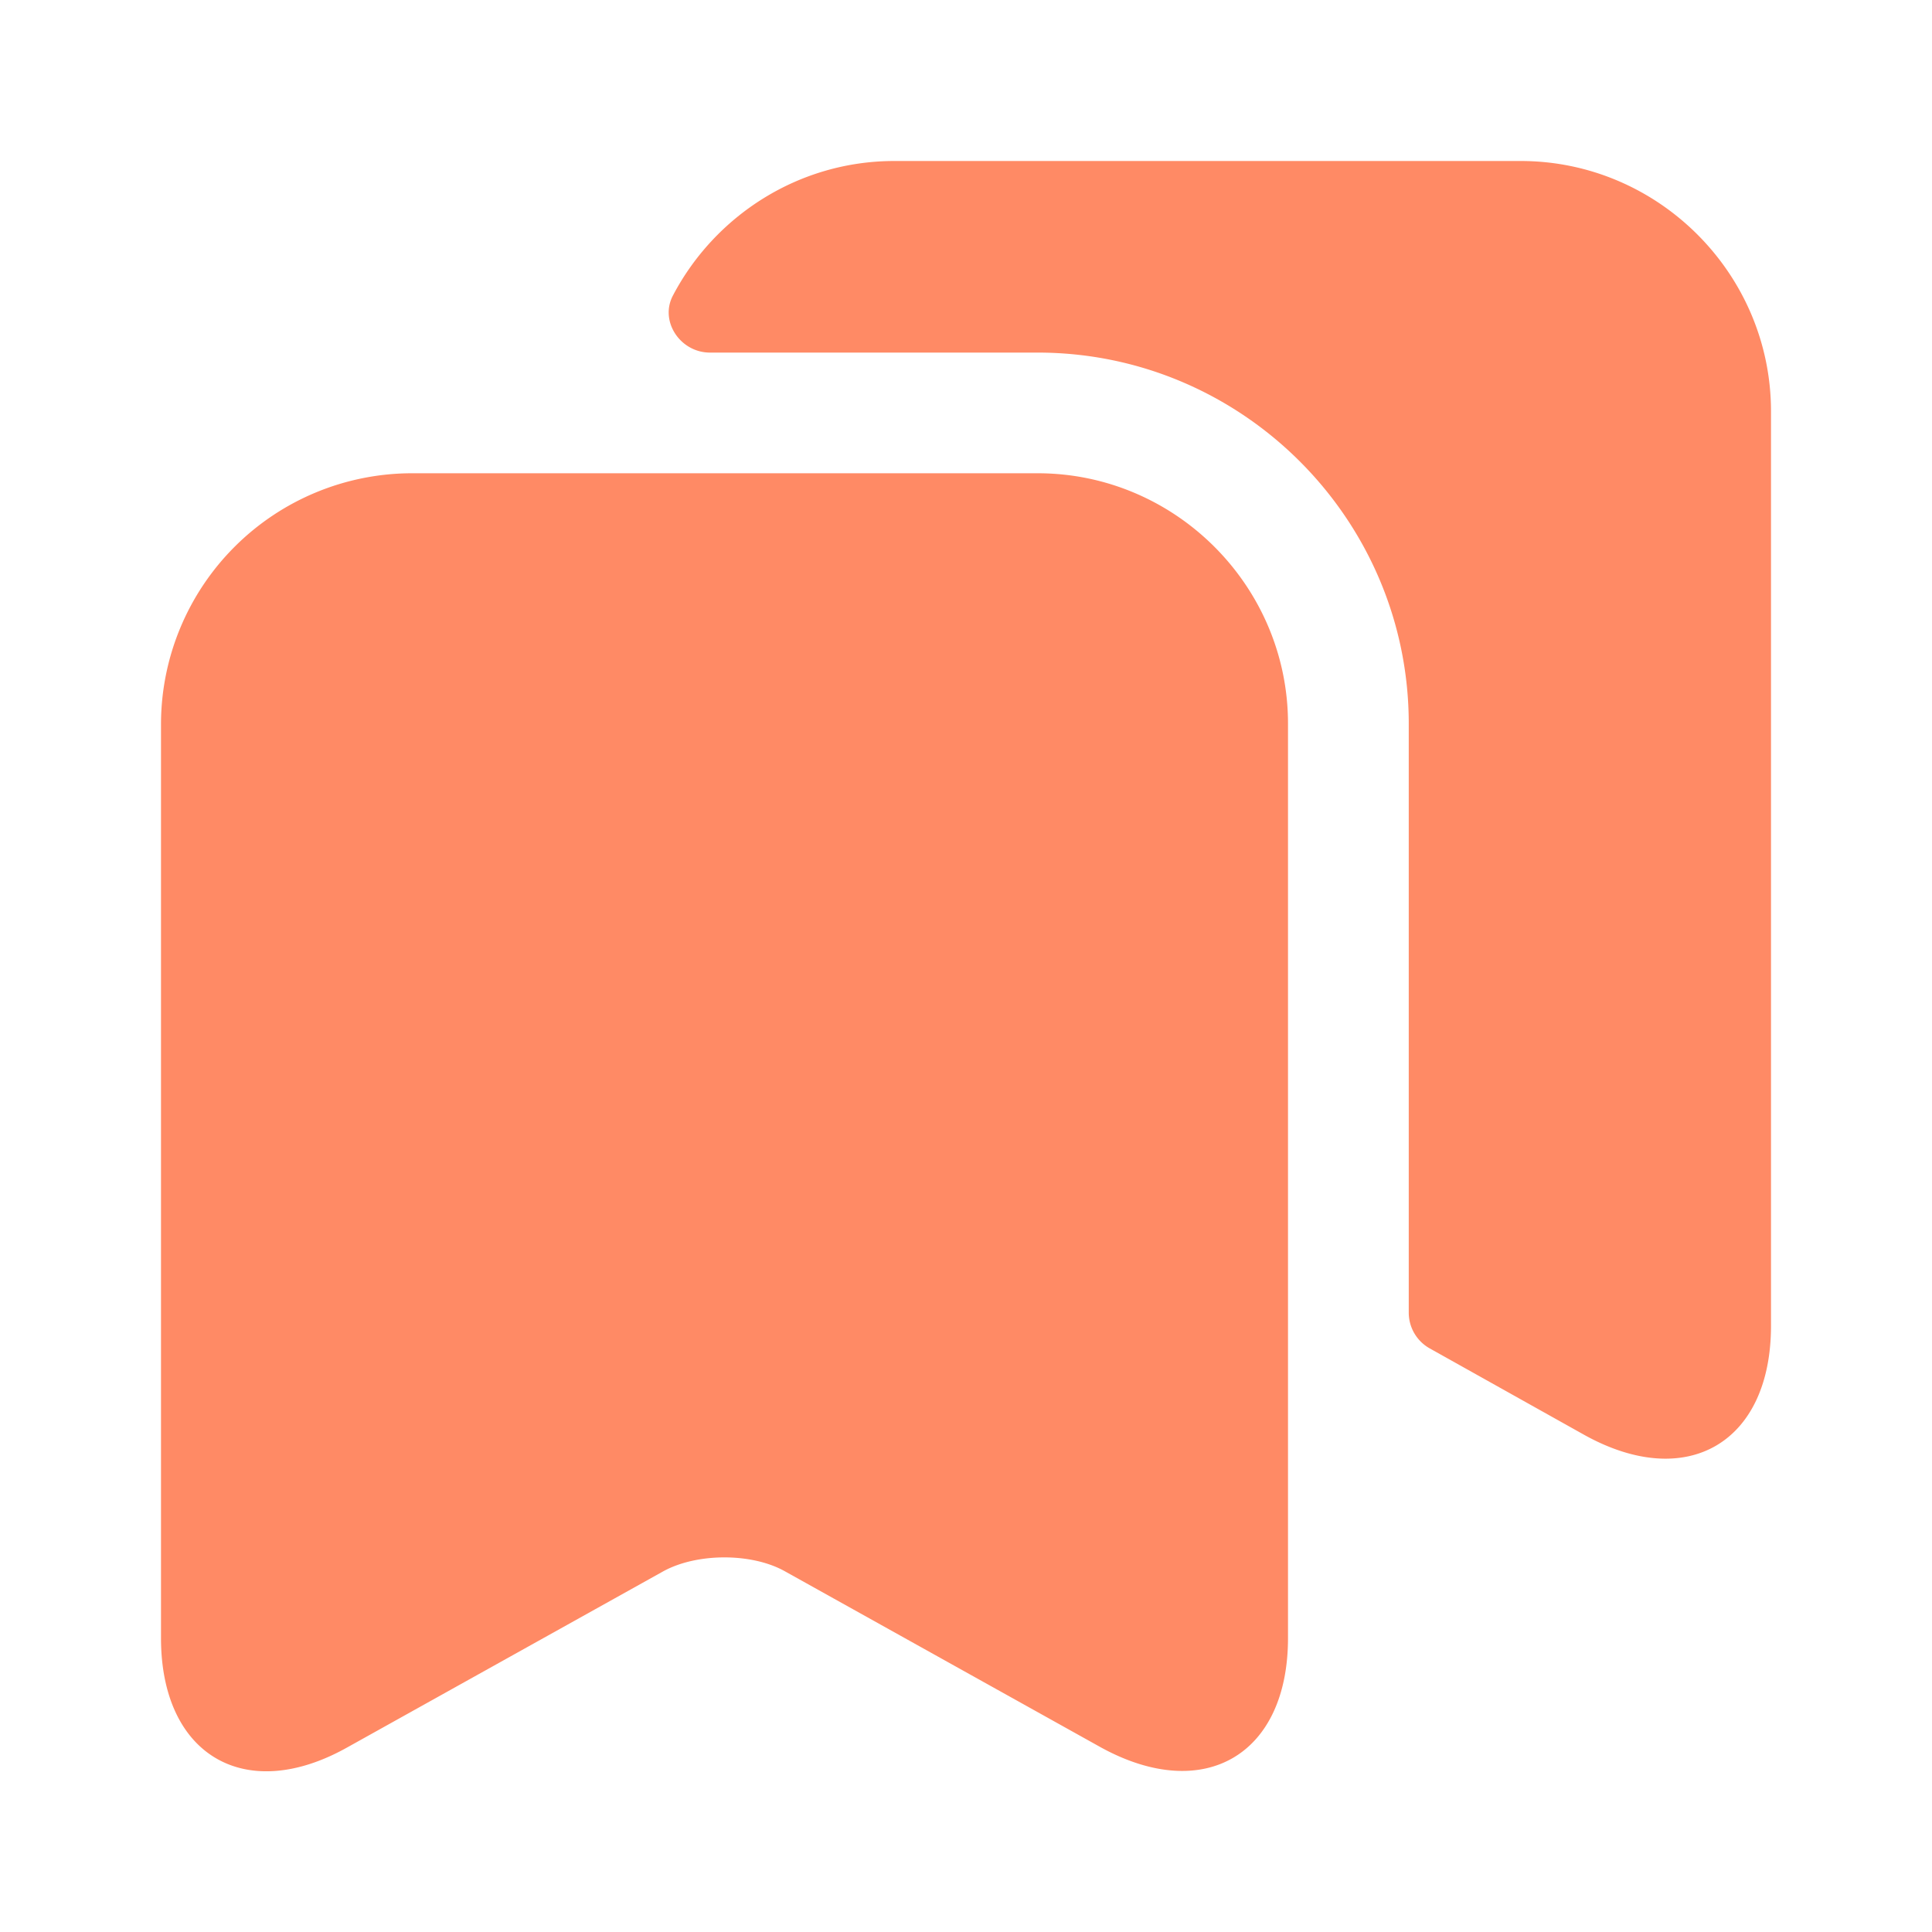 <svg xmlns="http://www.w3.org/2000/svg" width="32" height="32" viewBox="0 0 24 24" fill="none"><path d="M12.89 5.879H5.11A3.12 3.12 0 0 0 2 8.989v11.36c0 1.45 1.04 2.07 2.31 1.36l3.93-2.19c.42-.23 1.1-.23 1.51 0l3.93 2.19c1.28.7 2.32.09 2.32-1.36V8.989c0-1.71-1.4-3.11-3.11-3.11Z" fill="#FF8A65"></path><path d="M22 5.11v11.36c0 1.45-1.04 2.06-2.31 1.36l-1.93-1.08a.509.509 0 0 1-.26-.44V8.99c0-2.54-2.07-4.61-4.61-4.61H8.82c-.37 0-.63-.39-.46-.71C8.88 2.68 9.92 2 11.11 2h7.78C20.6 2 22 3.4 22 5.11Z" fill="#FF8A65"></path></svg>